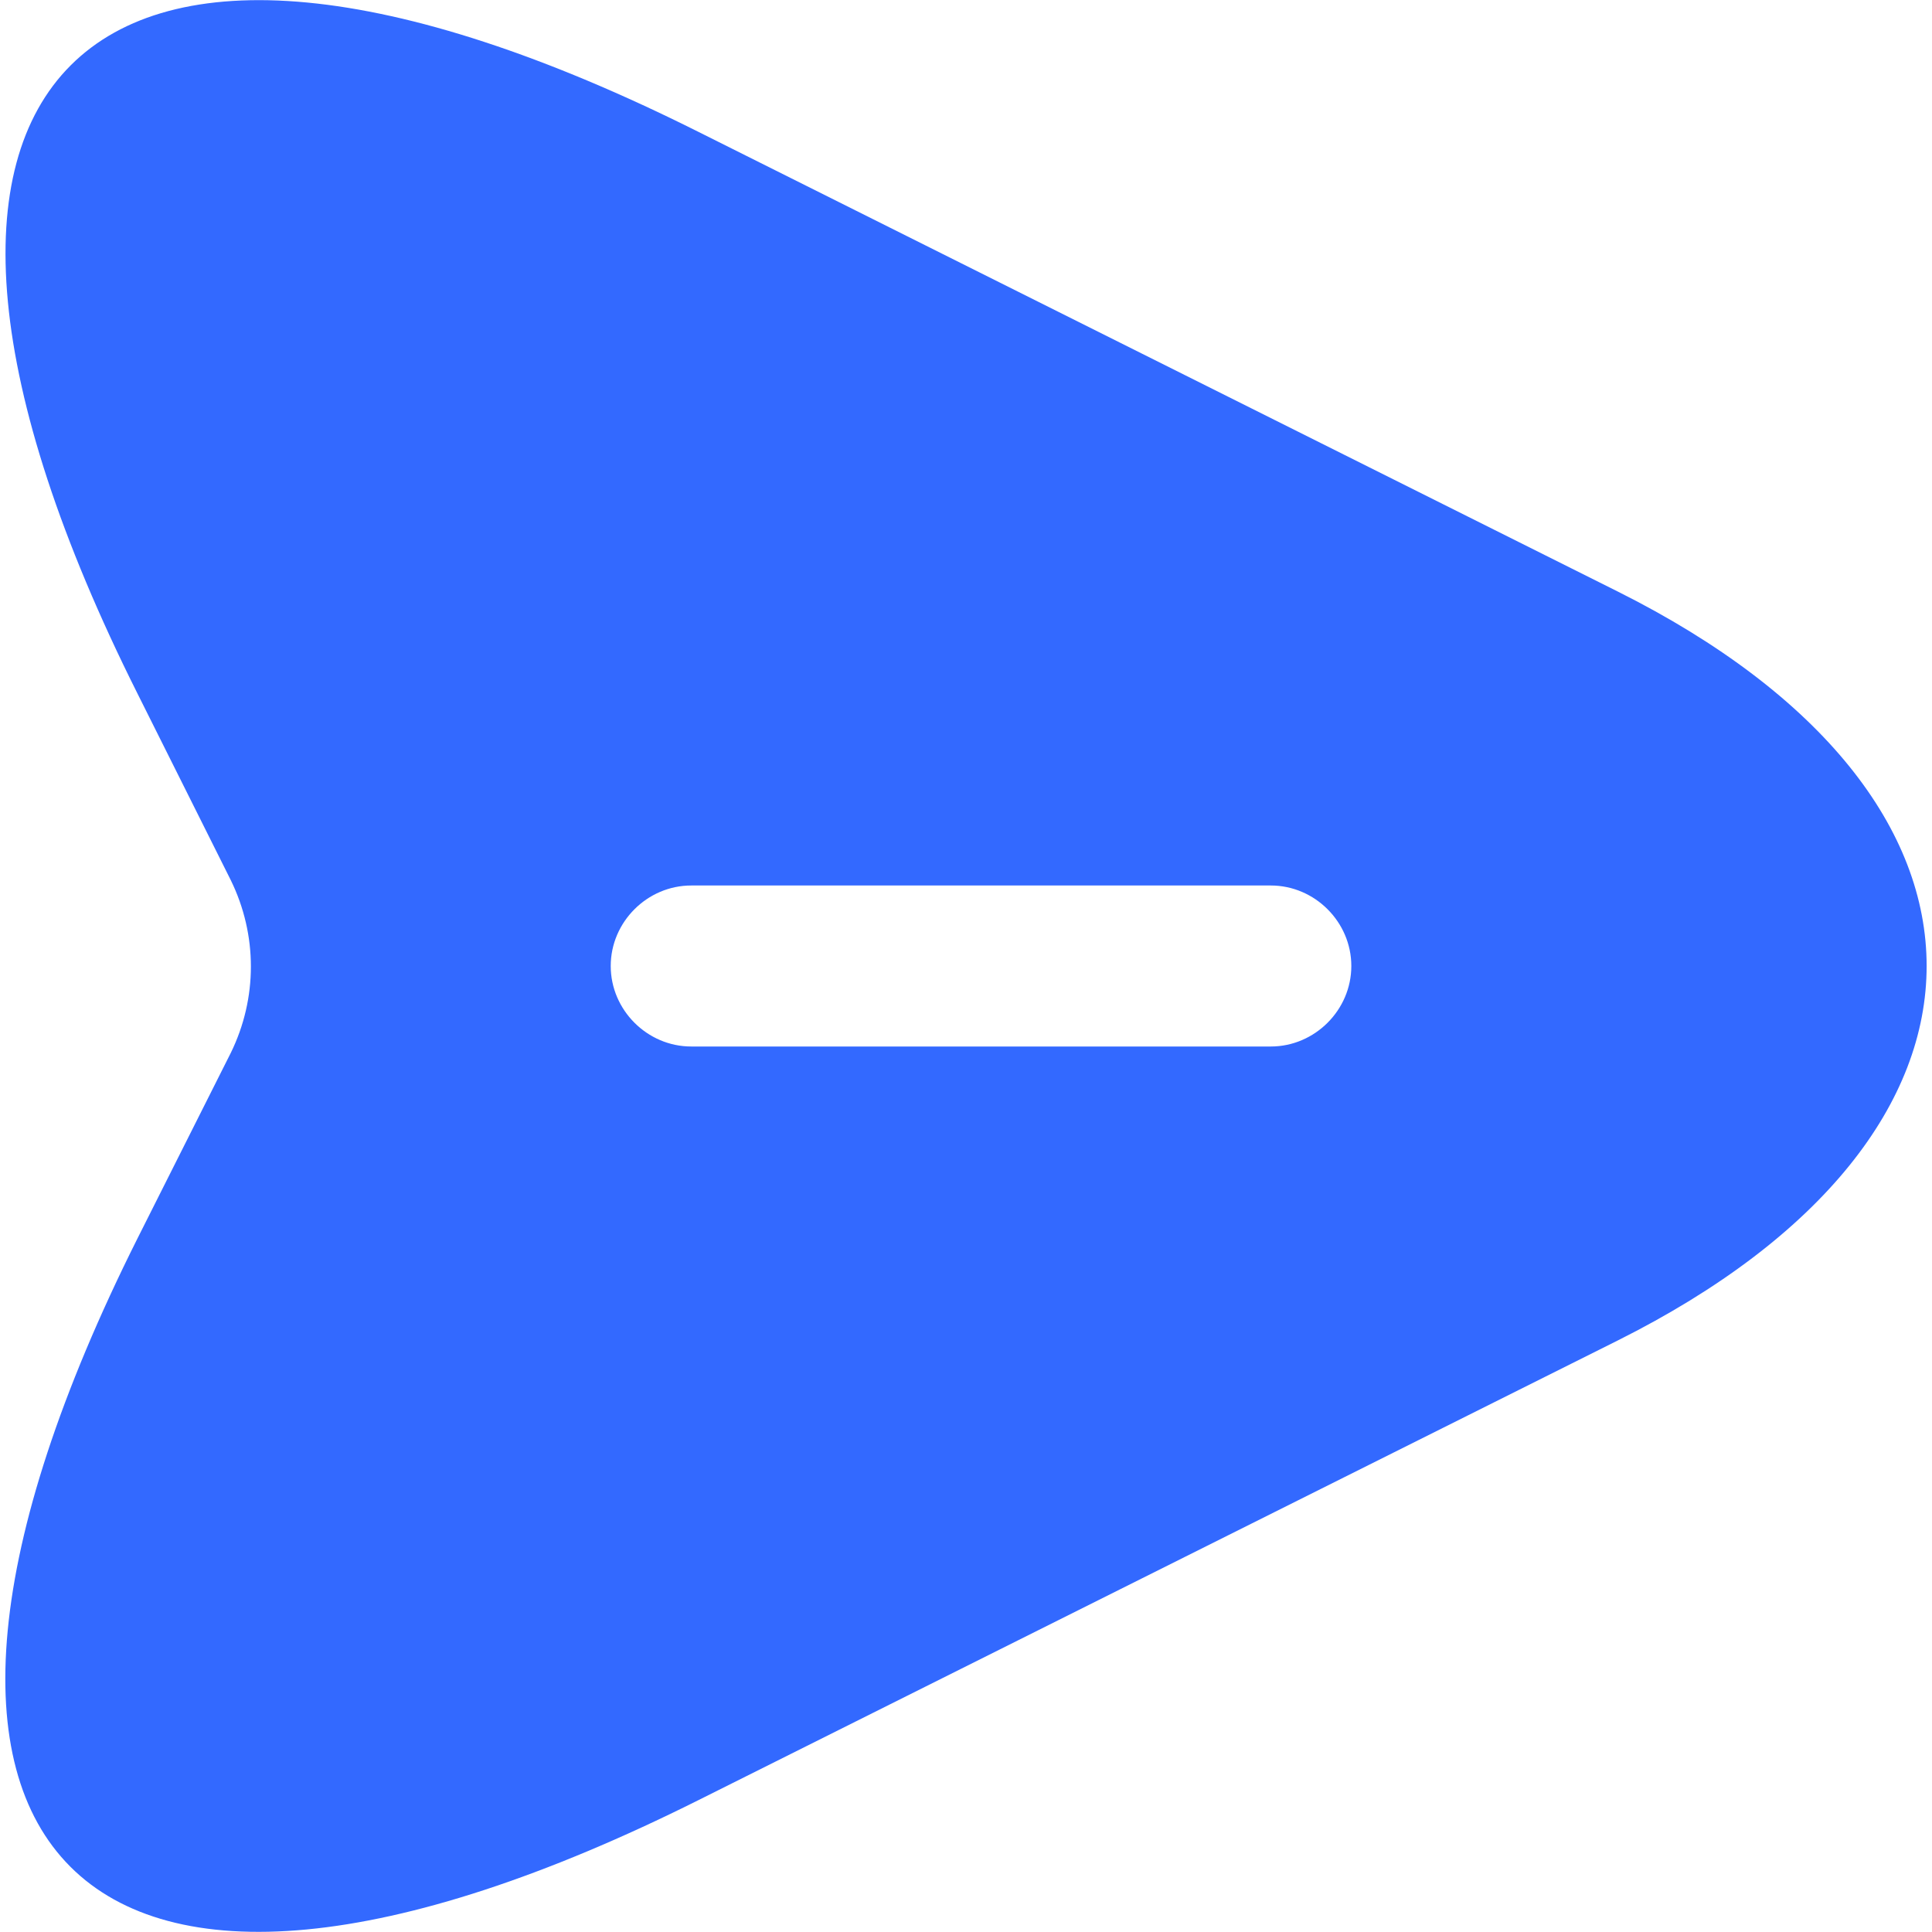 <svg width="18" height="18" viewBox="0 0 18 18" fill="none" xmlns="http://www.w3.org/2000/svg">
<path d="M15.07 5.51L6.51 1.23C0.76 -1.65 -1.6 0.71 1.28 6.46L2.15 8.2C2.4 8.71 2.4 9.3 2.15 9.81L1.28 11.54C-1.6 17.29 0.75 19.65 6.51 16.77L15.07 12.49C18.91 10.57 18.91 7.43 15.07 5.51ZM11.84 9.75H6.44C6.03 9.75 5.69 9.41 5.69 9C5.69 8.59 6.03 8.25 6.44 8.25H11.84C12.25 8.25 12.59 8.59 12.59 9C12.59 9.41 12.25 9.75 11.84 9.75Z" fill="#3369FF"/>
</svg>

